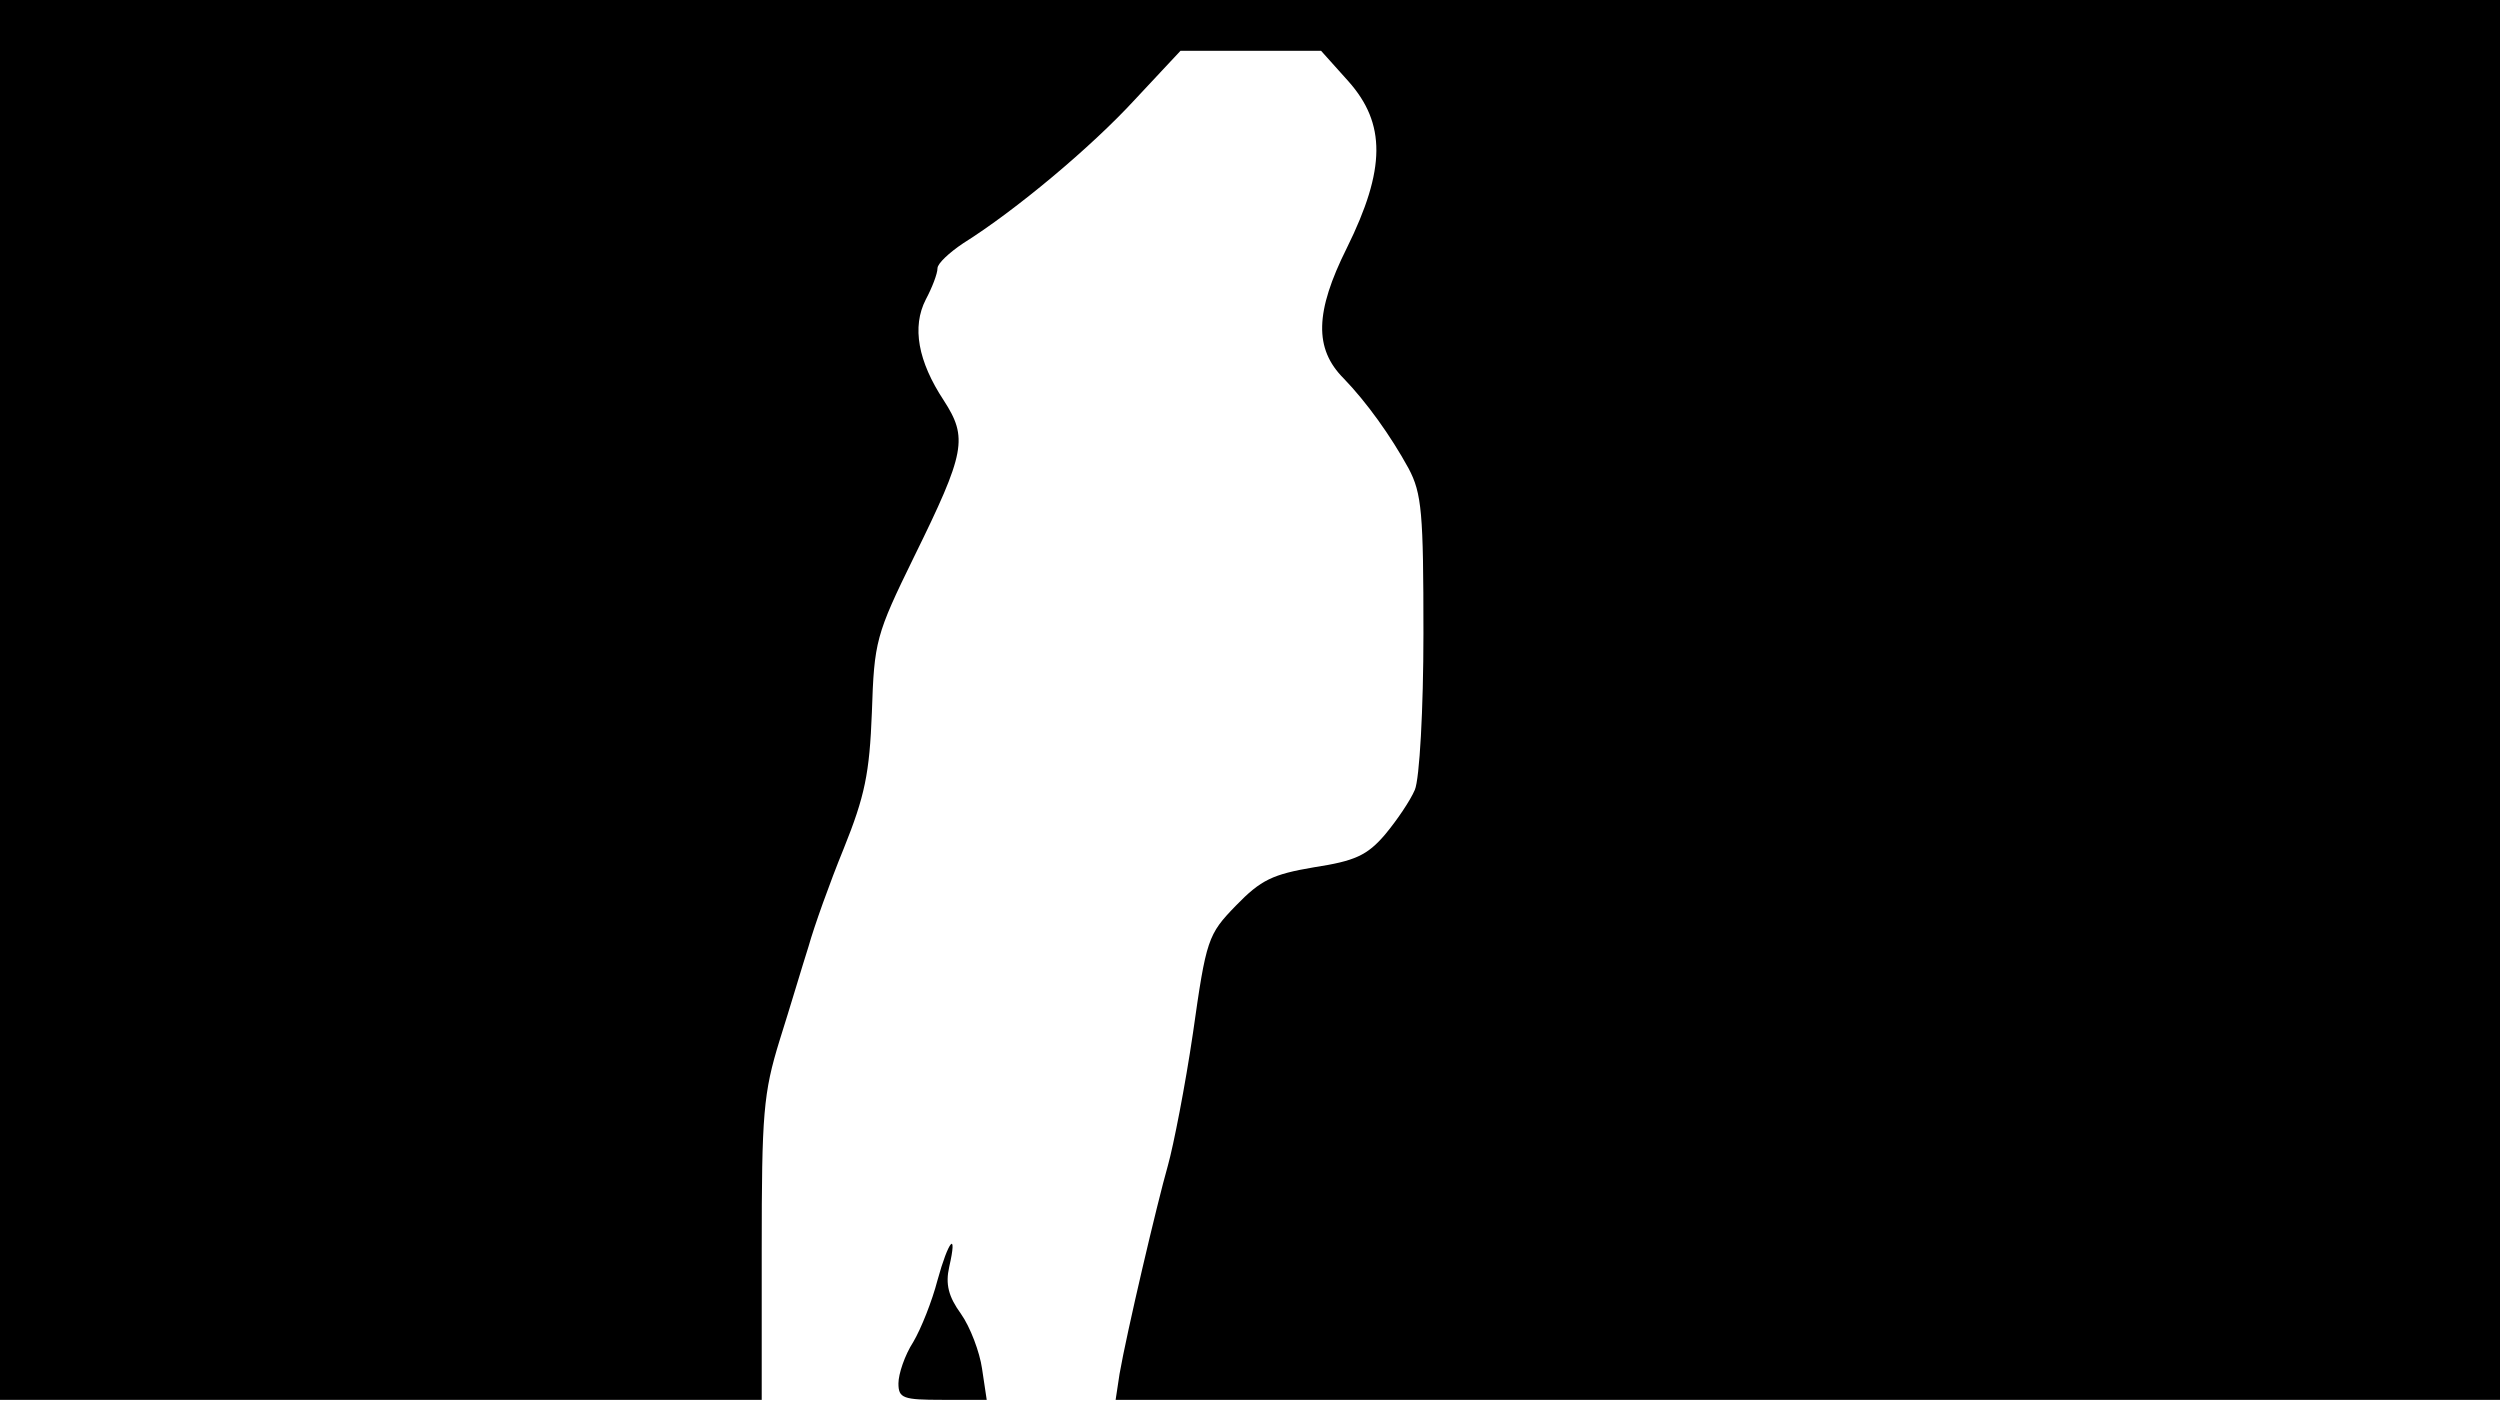 <svg version="1.0" xmlns="http://www.w3.org/2000/svg"
 width="668px" style="transform:scale(1,1.001);" height="375.75px" viewBox="0 0 320 180"
 preserveAspectRatio="xMidYMid meet">
<g transform="translate(0,180) scale(0.1,-0.1)"
fill="#000000" stroke="none">
<path d="M0 905 l0 -895 488 0 487 0 0 192 c0 174 2 200 23 268 13 41 29 95 37 120 7
25 27 81 45 125 27 67 33 96 36 174 3 91 5 99 54 199 66 134 69 152 38 200
-33 50 -41 94 -23 129 8 15 15 33 15 40 0 6 15 20 33 32 67 42 164 123 220
184 l58 62 90 0 90 0 35 -39 c48 -54 48 -112 -2 -213 -41 -82 -42 -129 -4
-167 29 -30 60 -73 83 -115 17 -32 19 -57 19 -211 0 -97 -5 -186 -11 -200 -6
-14 -23 -39 -38 -57 -23 -27 -39 -34 -91 -42 -53 -9 -68 -16 -100 -49 -36 -37
-38 -43 -55 -163 -10 -68 -25 -144 -32 -169 -14 -49 -53 -215 -62 -267 l-5
-33 886 0 886 0 0 895 0 895 -1600 0 -1600 0 0 -895z"/>
<path d="M1200 163 c-7 -27 -21 -62 -31 -79 -11 -17 -19 -41 -19 -53 0 -19 6 -21 56
-21 l57 0 -6 40 c-3 21 -15 53 -27 70 -16 22 -20 38 -15 60 11 48 -1 34 -15
-17z"/>
</g>
</svg>
